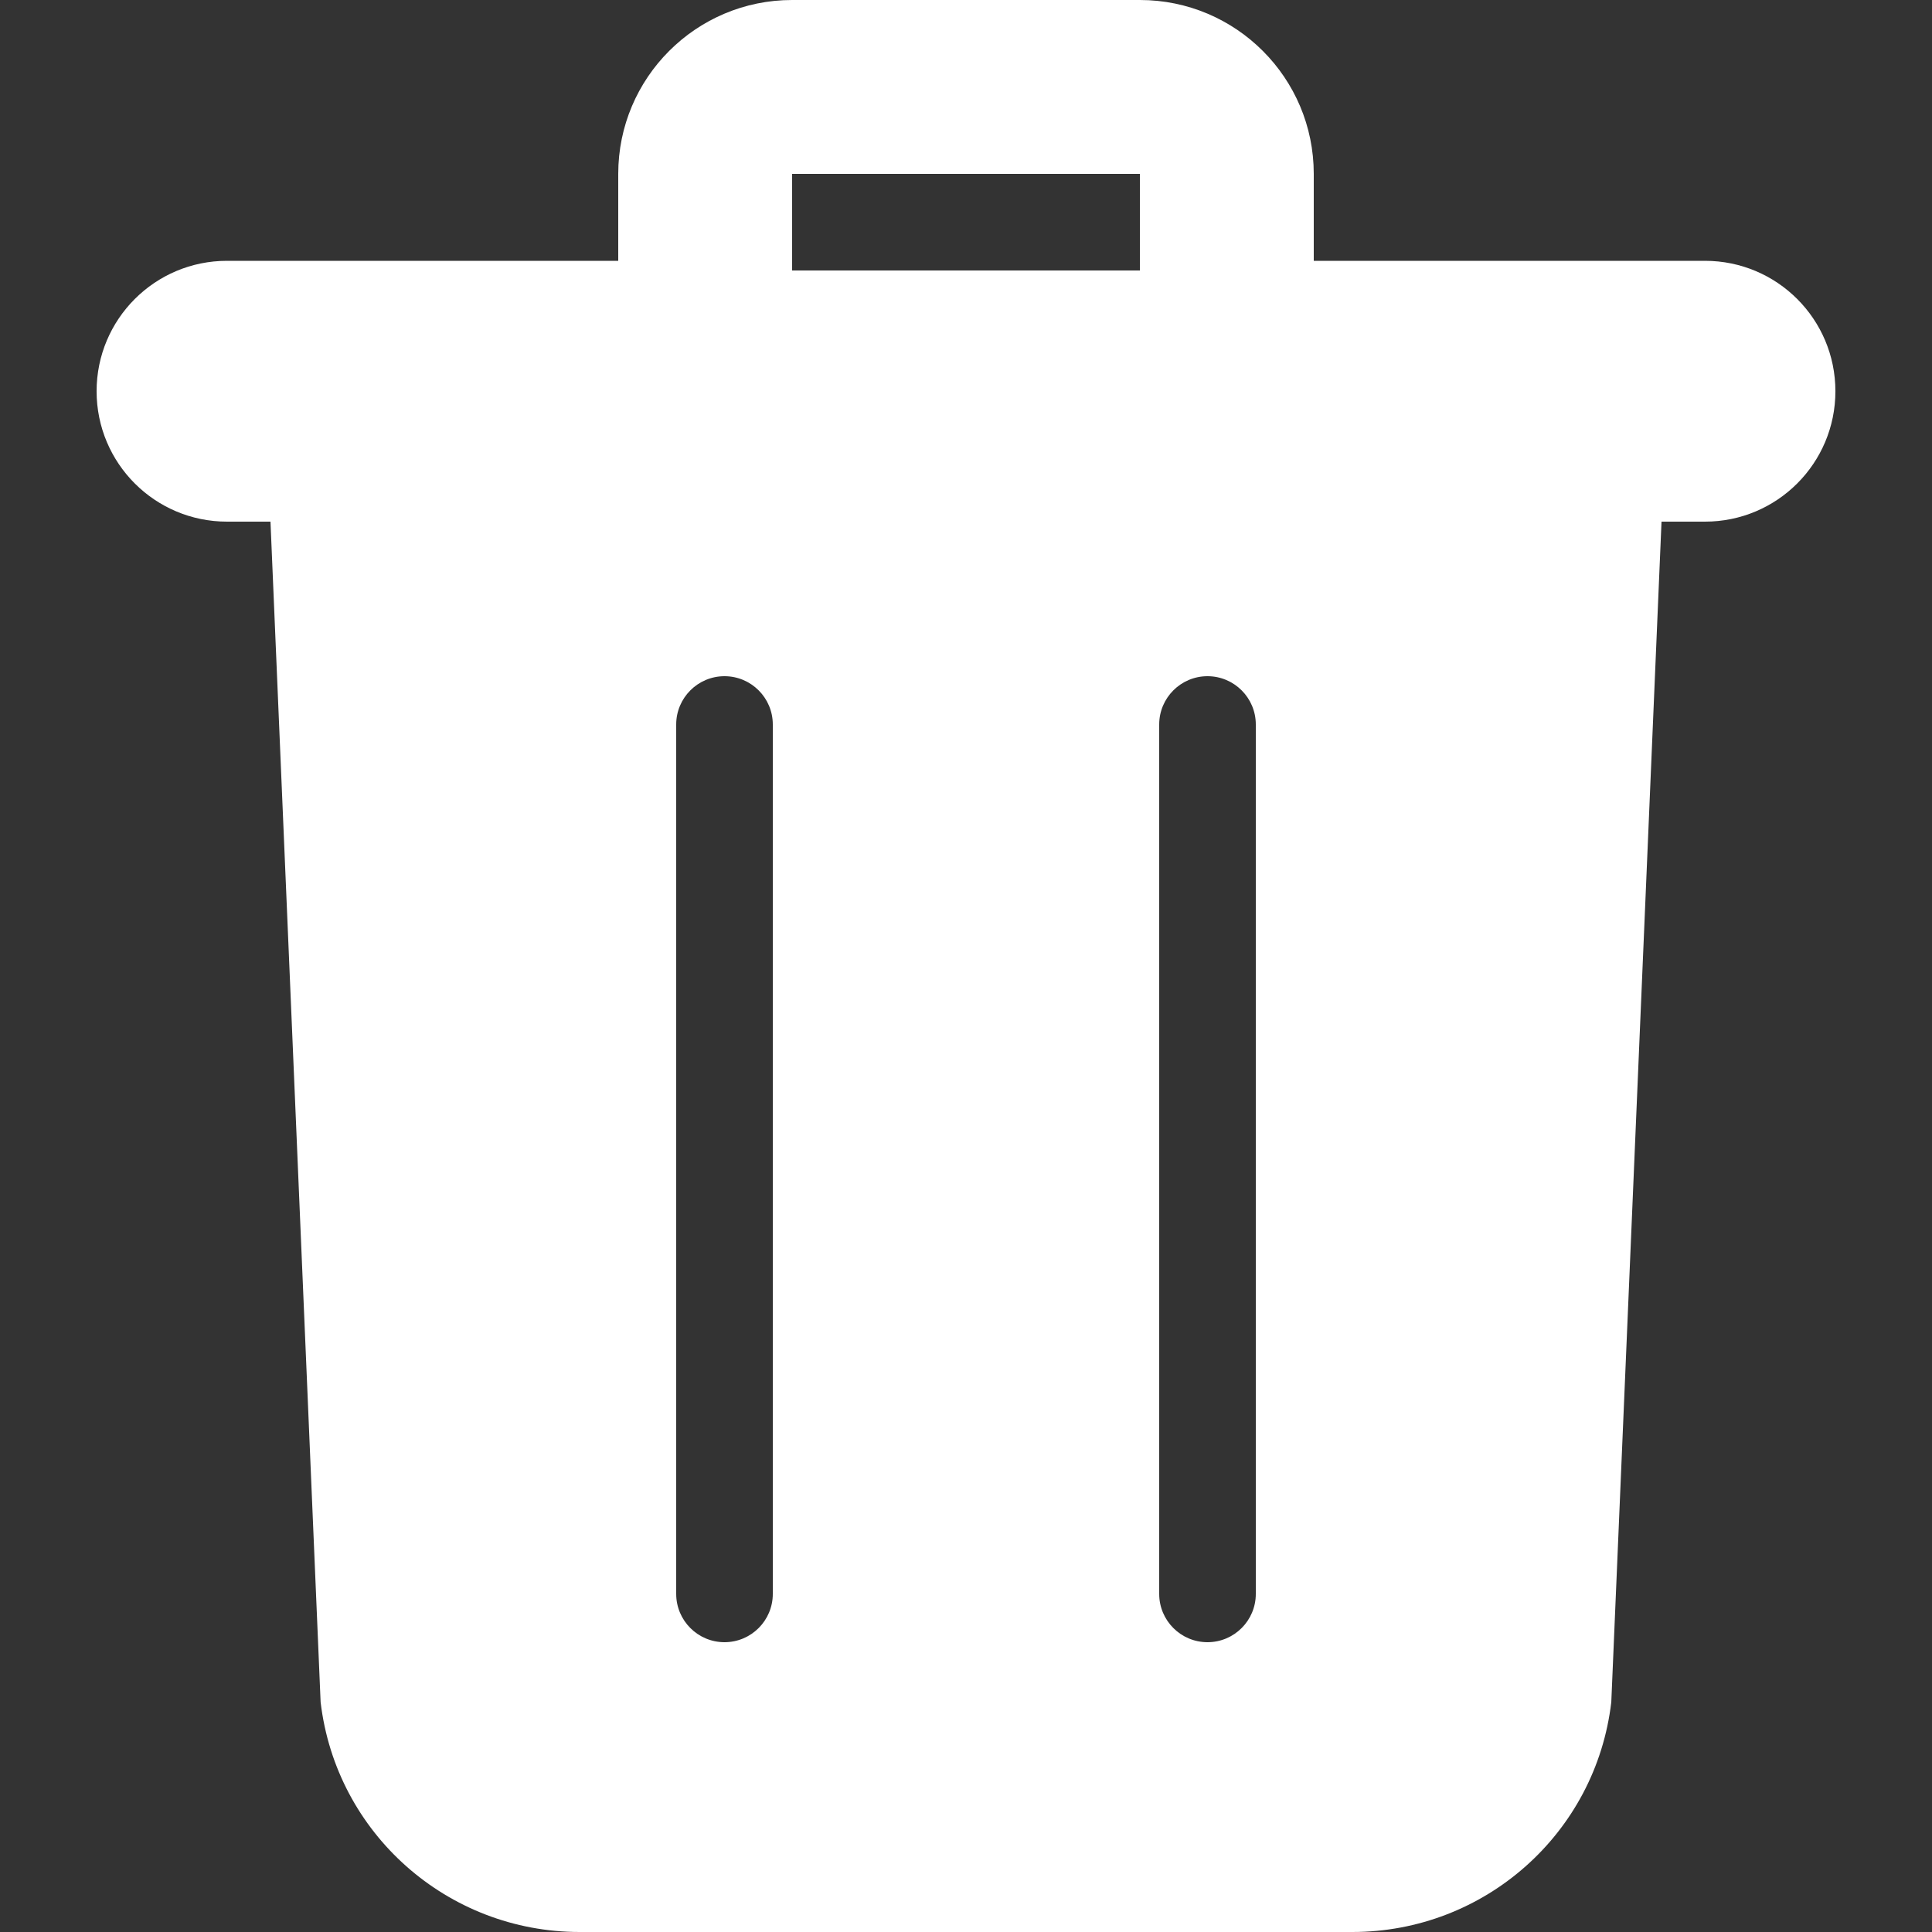 <?xml version="1.0" encoding="utf-8"?>
<svg width="20px" height="20px" viewBox="0 0 20 20" version="1.1" xmlns:xlink="http://www.w3.org/1999/xlink" xmlns="http://www.w3.org/2000/svg">
  <rect x="0" y="0" width="20" height="20" fill="#333333" stroke="none"/>
  <defs>
    <path d="M0 0L20 0L20 20L0 20L0 0Z" id="path_1" />
    <clipPath id="mask_1">
      <use xlink:href="#path_1" />
    </clipPath>
  </defs>
  <g id="greyboardiconsdelete">
    <g id="delete">
      <path d="M0 0L20 0L20 20L0 20L0 0Z" id="Background" fill="#FFFFFF" fill-opacity="0" fill-rule="evenodd" stroke="none" />
      <g clip-path="url(#mask_1)">
        <path d="M6.4 2.7L6.4 1.8C6.4 0.806 7.206 0 8.2 0L11.8 0C12.794 0 13.6 0.806 13.6 1.8L13.6 2.7L17.65 2.7C18.396 2.7 19 3.304 19 4.05C19 4.796 18.396 5.4 17.65 5.4L17.2 5.4L16.68 17.62C16.521 18.98 15.368 20 13.999 20L6.001 20C4.632 20 3.479 18.98 3.319 17.62L2.8 5.4L2.35 5.4C1.604 5.4 1 4.796 1 4.05C1 3.304 1.604 2.7 2.35 2.7L6.4 2.7L6.4 2.7ZM8.2 1.8L11.8 1.8L11.8 2.8L8.2 2.8L8.2 1.8L8.2 1.8ZM7 7.5C7 7.224 7.224 7 7.5 7C7.776 7 8 7.224 8 7.5L8 16.5C8 16.776 7.776 17 7.5 17C7.224 17 7 16.776 7 16.5L7 7.5L7 7.5ZM12.5 7C12.224 7 12 7.224 12 7.5L12 16.5C12 16.776 12.224 17 12.5 17C12.776 17 13 16.776 13 16.5L13 7.5C13 7.224 12.776 7 12.5 7L12.5 7Z" id="Shape" fill="#FFFFFF" fill-rule="evenodd" stroke="none" />
      </g>
    </g>
  </g>
</svg>